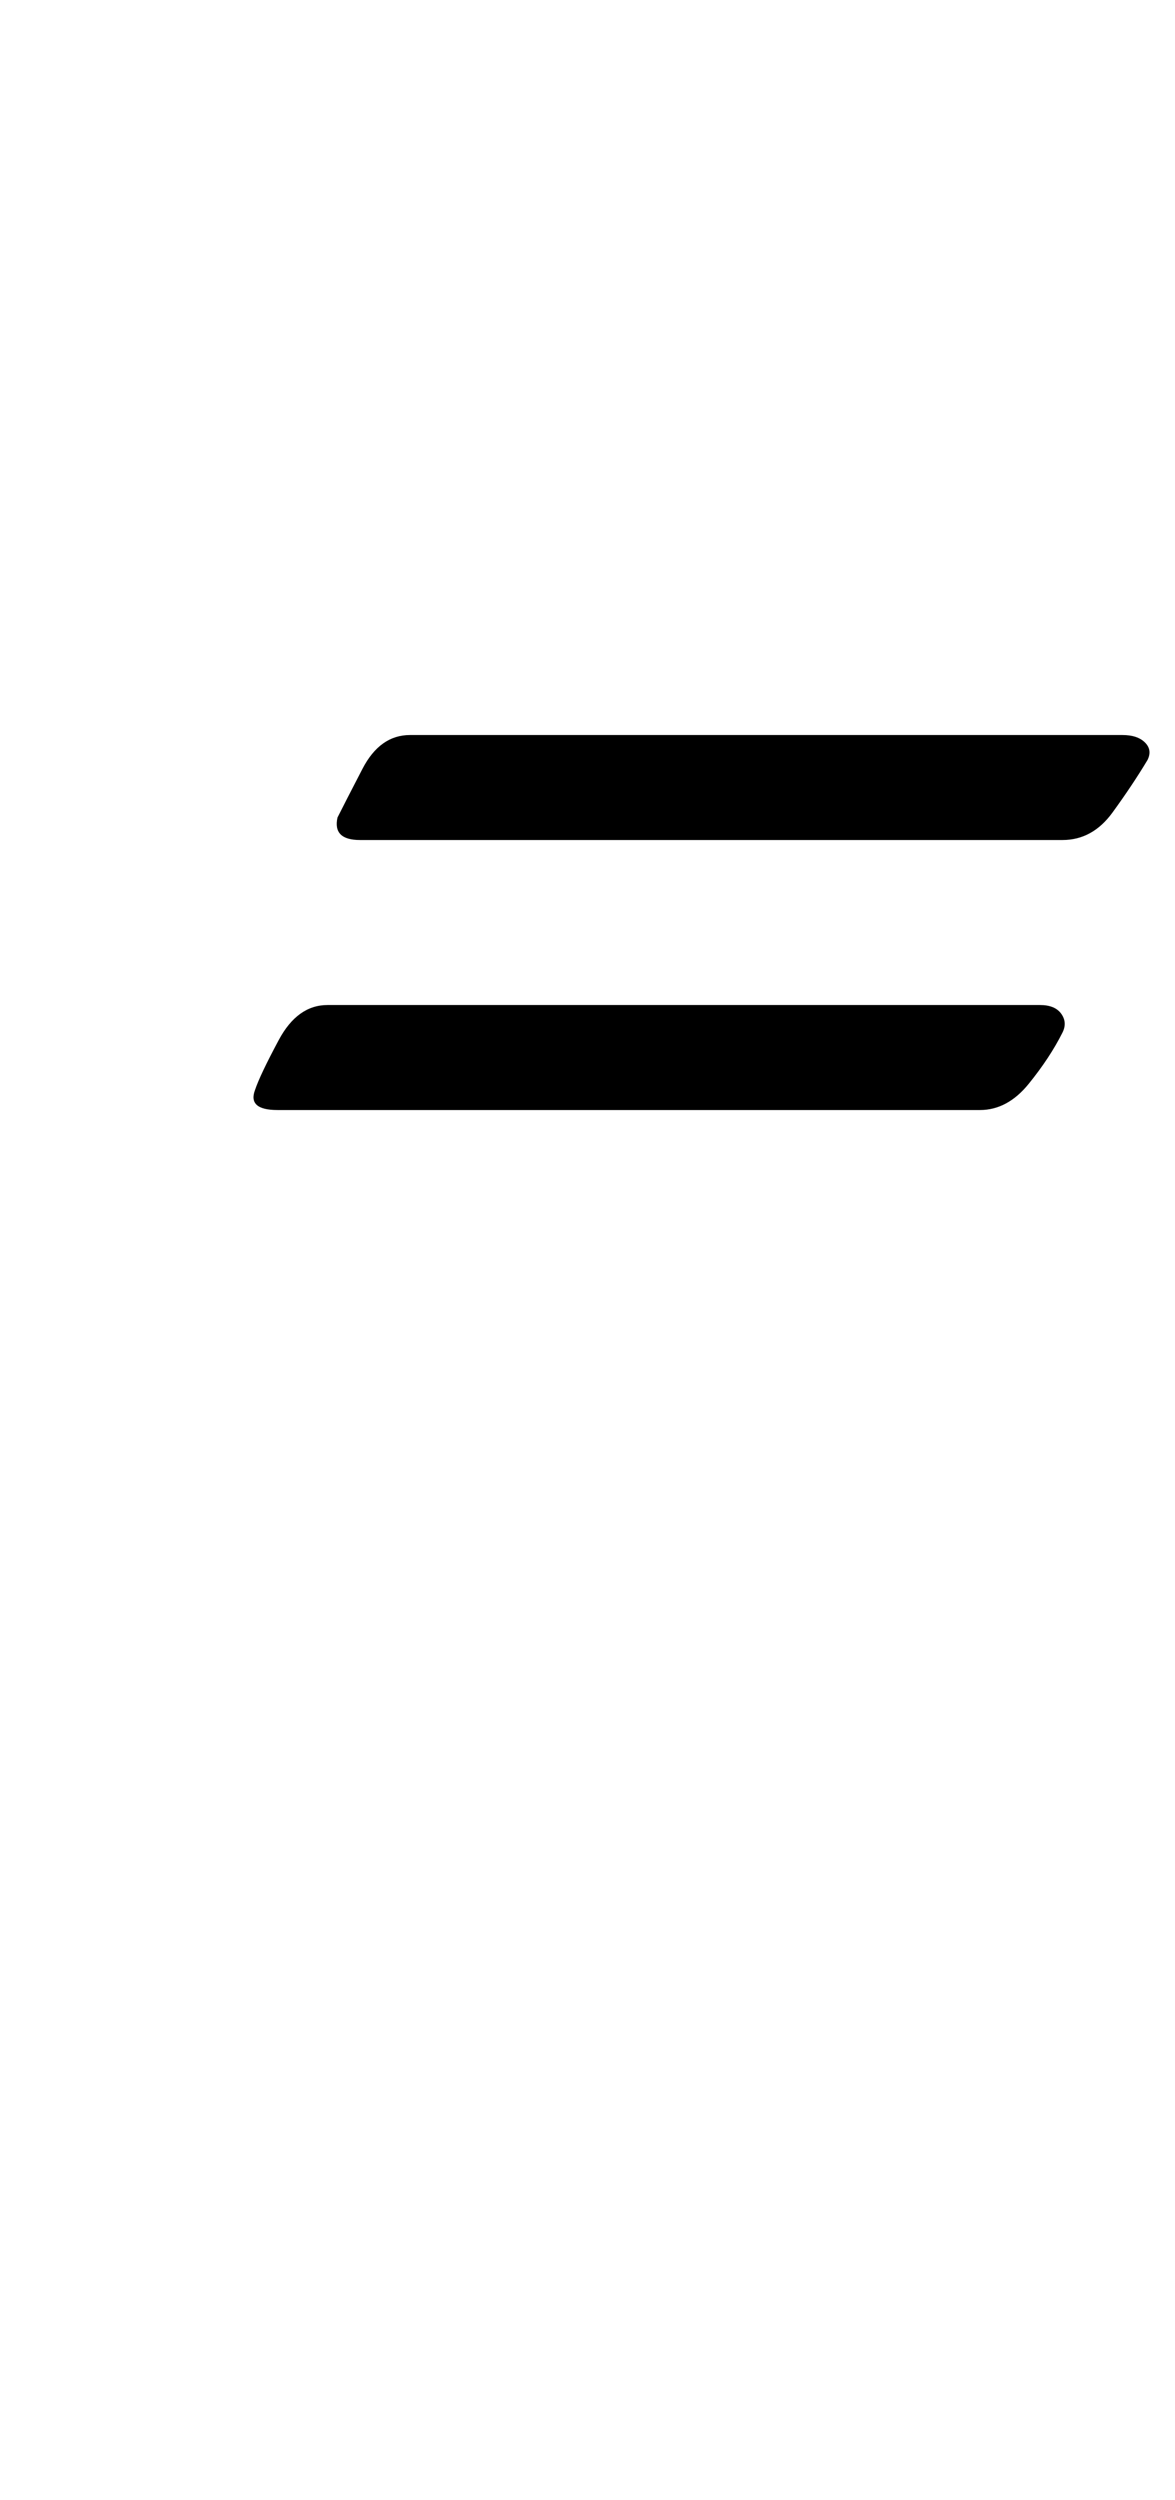 <?xml version="1.0" standalone="no"?>
<!DOCTYPE svg PUBLIC "-//W3C//DTD SVG 1.1//EN" "http://www.w3.org/Graphics/SVG/1.1/DTD/svg11.dtd" >
<svg xmlns="http://www.w3.org/2000/svg" xmlns:xlink="http://www.w3.org/1999/xlink" version="1.1" viewBox="-10 0 470 1000">
  <g transform="matrix(1 0 0 -1 0 800)">
   <path fill="currentColor"
d="M134 464q-11 0 -9 9q3 6 10 19.5t19 13.5h285q6 0 9 -3t1 -7q-6 -10 -14 -21t-20 -11h-281zM101 356q-12 0 -9 8q2 6 9.5 20t19.5 14h285q6 0 8.5 -3.5t0.5 -7.5q-5 -10 -13.5 -20.5t-19.5 -10.5h-281z" />
  </g>

</svg>
